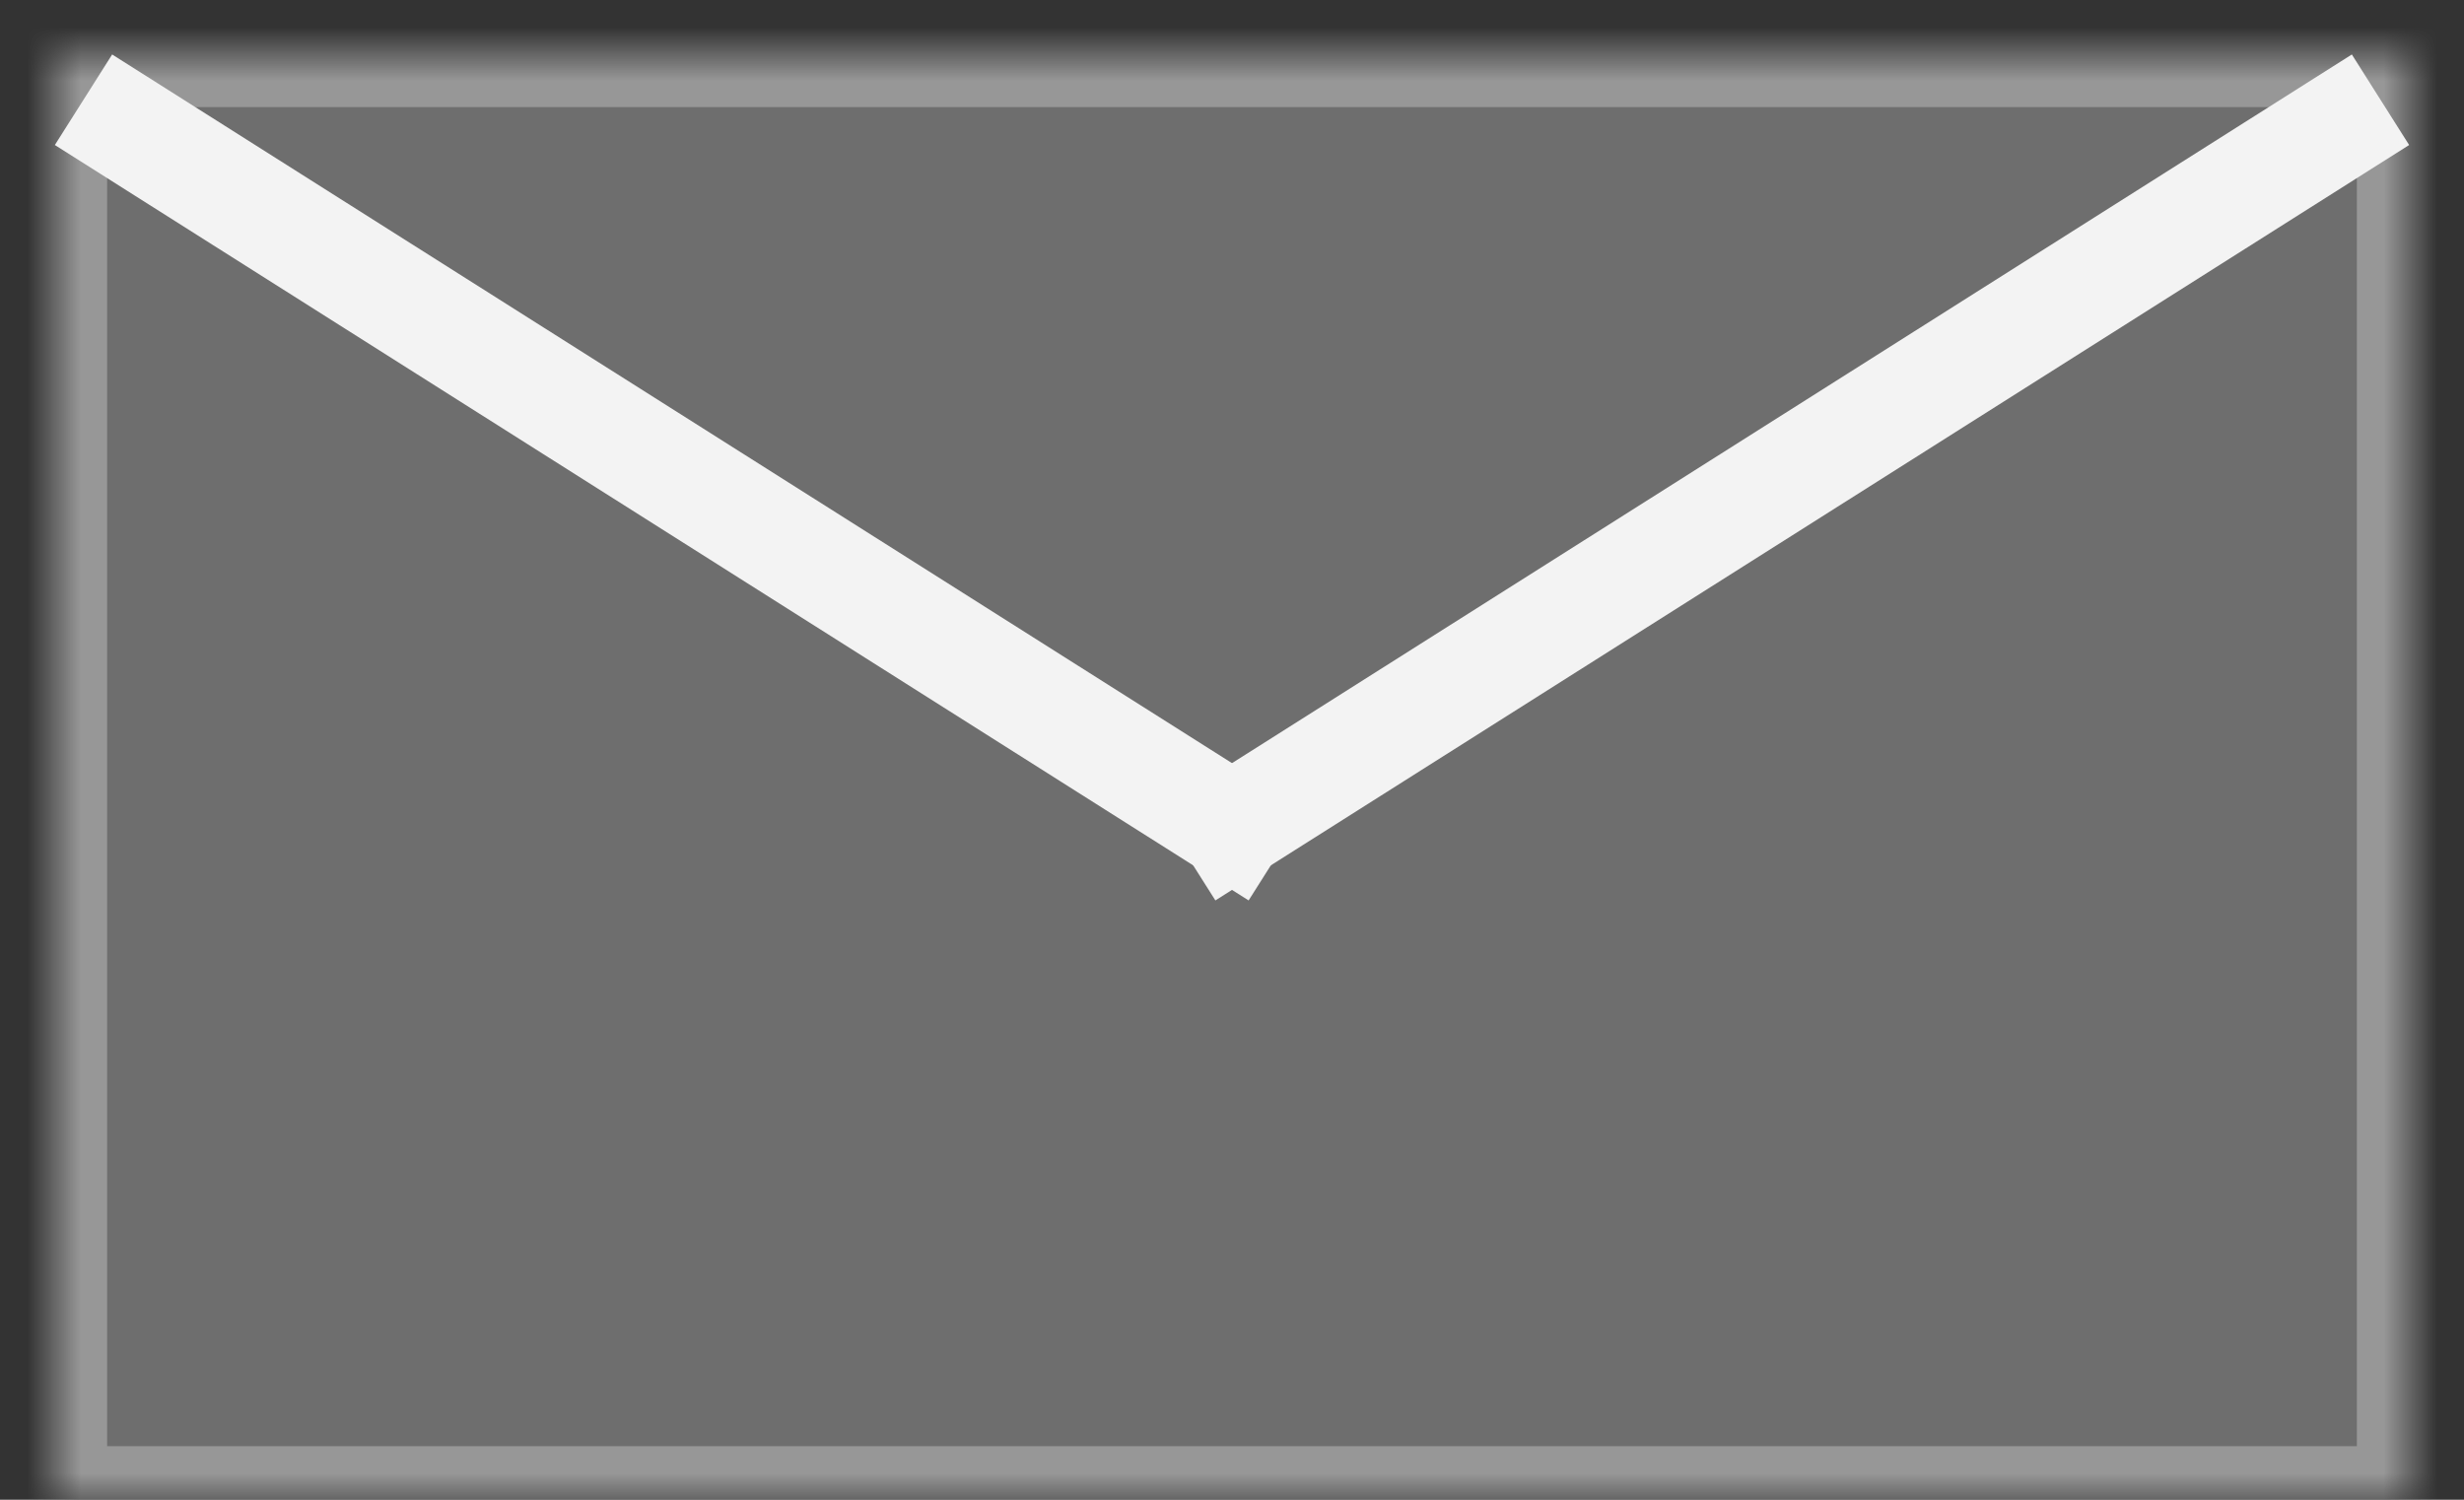 
<svg width="46px" height="28px" viewBox="72 54 46 28" version="1.1" xmlns="http://www.w3.org/2000/svg" xmlns:xlink="http://www.w3.org/1999/xlink">
    <rect x="72" y="54" width="46" height="28" fill="#333333" stroke="none"/>
    <!-- Generator: Sketch 40 (33762) - http://www.bohemiancoding.com/sketch -->
    <desc>Created with Sketch.</desc>
    <defs>
        <rect id="path-1" x="0" y="0" width="44" height="27"></rect>
        <mask id="mask-2" maskContentUnits="userSpaceOnUse" maskUnits="objectBoundingBox" x="0" y="0" width="44" height="27" fill="white">
            <use xlink:href="#path-1"></use>
        </mask>
    </defs>
    <g id="letter-icon" stroke="none" stroke-width="1" fill="none" fill-rule="evenodd" transform="translate(73, 55)">
        <use id="Rectangle" stroke="#979797" mask="url(#mask-2)" stroke-width="2" fill="#6E6E6E" xlink:href="#path-1"></use>
        <path d="M1.404,1.397 L22,14.431" id="Line" stroke="#F3F3F3" stroke-width="2" stroke-linecap="square"></path>
        <path d="M22,1.397 L42.596,14.431" id="Line" stroke="#F3F3F3" stroke-width="2" stroke-linecap="square" transform="translate(32.298, 7.914) scale(1, -1) translate(-32.298, -7.914) "></path>
    </g>
</svg>
